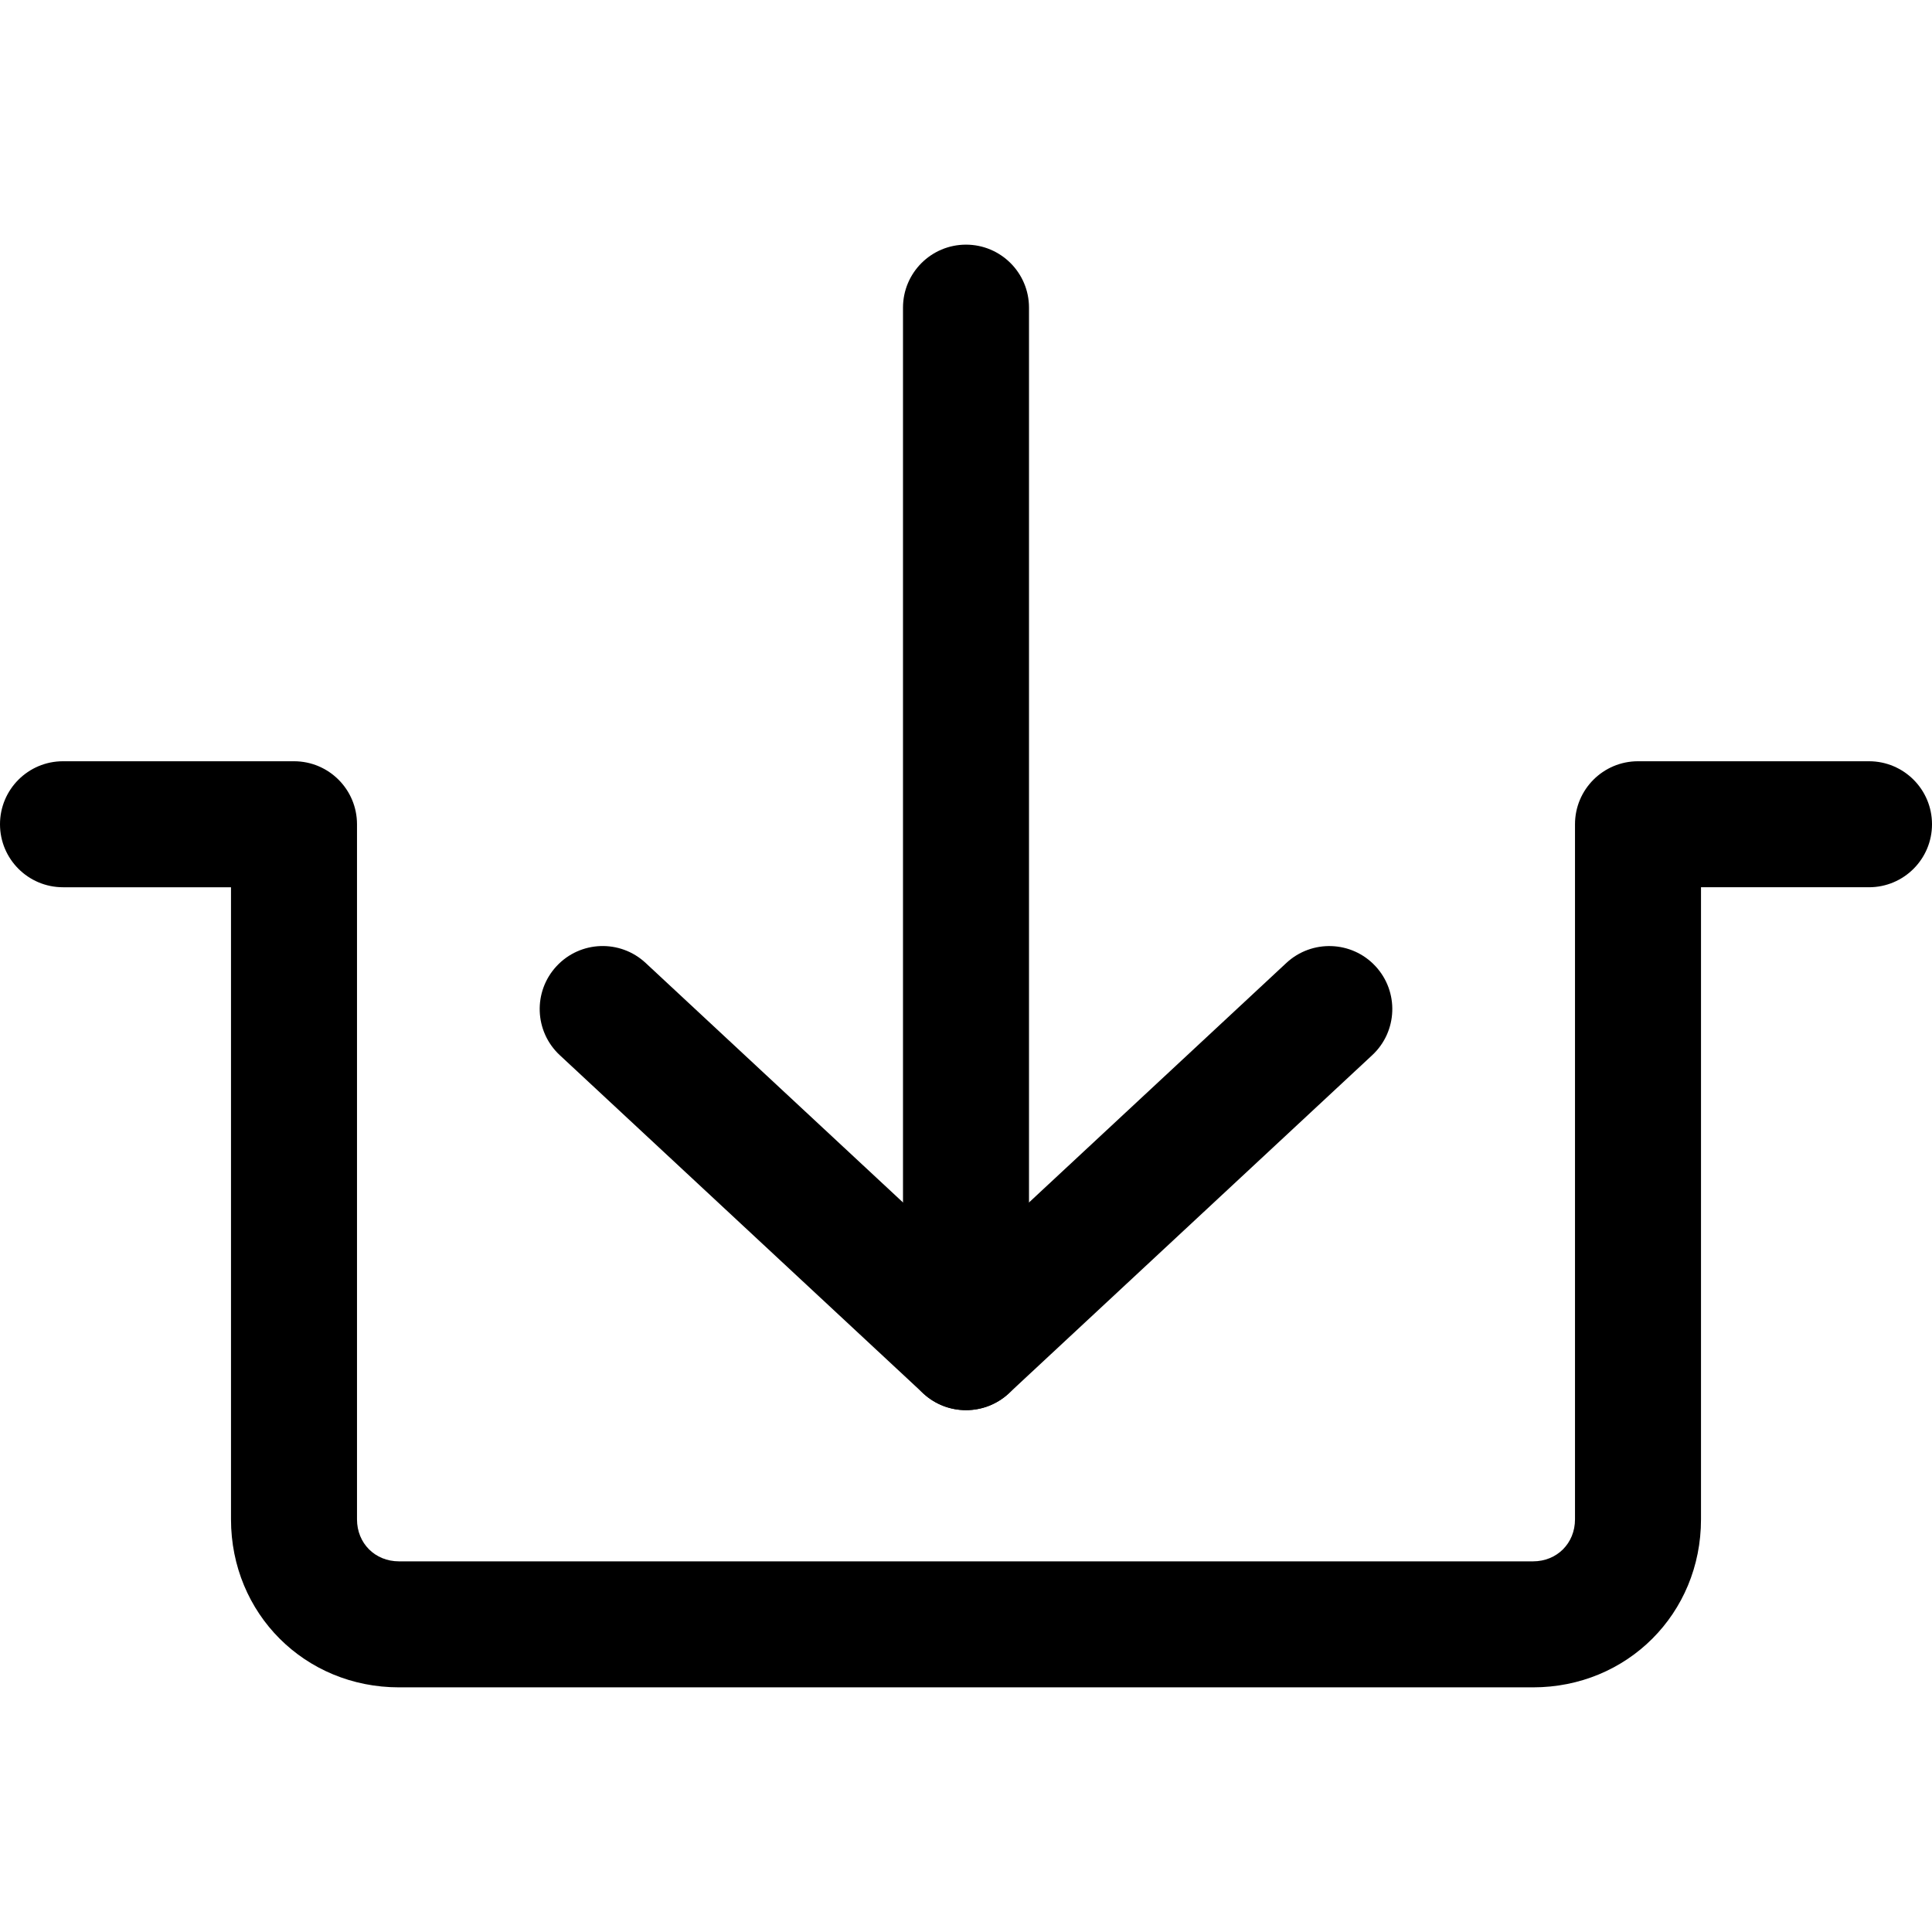 <?xml version="1.0" encoding="iso-8859-1"?>
<!-- Generator: Adobe Illustrator 19.0.0, SVG Export Plug-In . SVG Version: 6.00 Build 0)  -->
<svg version="1.1" id="Capa_1" xmlns="http://www.w3.org/2000/svg" xmlns:xlink="http://www.w3.org/1999/xlink" x="0px" y="0px"
	 viewBox="0 0 512 512" style="enable-background:new 0 0 512 512;" xml:space="preserve">
<g>
	<g>
		<path d="M495.304,201.739h-61.217c-9.222,0-16.696,7.474-16.696,16.696v184.209c0,6.35-4.781,11.13-11.13,11.13H105.739
			c-6.344,0-11.13-4.781-11.13-11.13V218.435c0-9.222-7.474-16.696-16.696-16.696H16.696C7.474,201.739,0,209.213,0,218.435
			c0,9.222,7.474,16.696,16.696,16.696h44.522v167.513c0,24.966,19.556,44.522,44.522,44.522h300.522
			c24.966,0,44.522-19.556,44.522-44.522V235.13h44.522c9.222,0,16.696-7.474,16.696-16.696
			C512,209.213,504.526,201.739,495.304,201.739z"/>
	</g>
</g>
<g>
	<g>
		<path d="M364.5,256.033c-6.272-6.74-16.835-7.123-23.597-0.846L256,334.202l-84.903-79.015c-6.756-6.283-17.313-5.91-23.596,0.846
			c-6.283,6.751-5.905,17.313,0.846,23.596l96.278,89.6c3.206,2.983,7.29,4.474,11.375,4.474s8.17-1.491,11.375-4.474l96.278-89.6
			C370.404,273.347,370.783,262.784,364.5,256.033z"/>
	</g>
</g>
<g>
	<g>
		<path d="M256,64.835c-9.222,0-16.696,7.474-16.696,16.696v275.478c0,9.222,7.474,16.696,16.696,16.696s16.696-7.474,16.696-16.696
			V81.53C272.696,72.309,265.222,64.835,256,64.835z"/>
	</g>
</g>
<g>
</g>
<g>
</g>
<g>
</g>
<g>
</g>
<g>
</g>
<g>
</g>
<g>
</g>
<g>
</g>
<g>
</g>
<g>
</g>
<g>
</g>
<g>
</g>
<g>
</g>
<g>
</g>
<g>
</g>
</svg>
